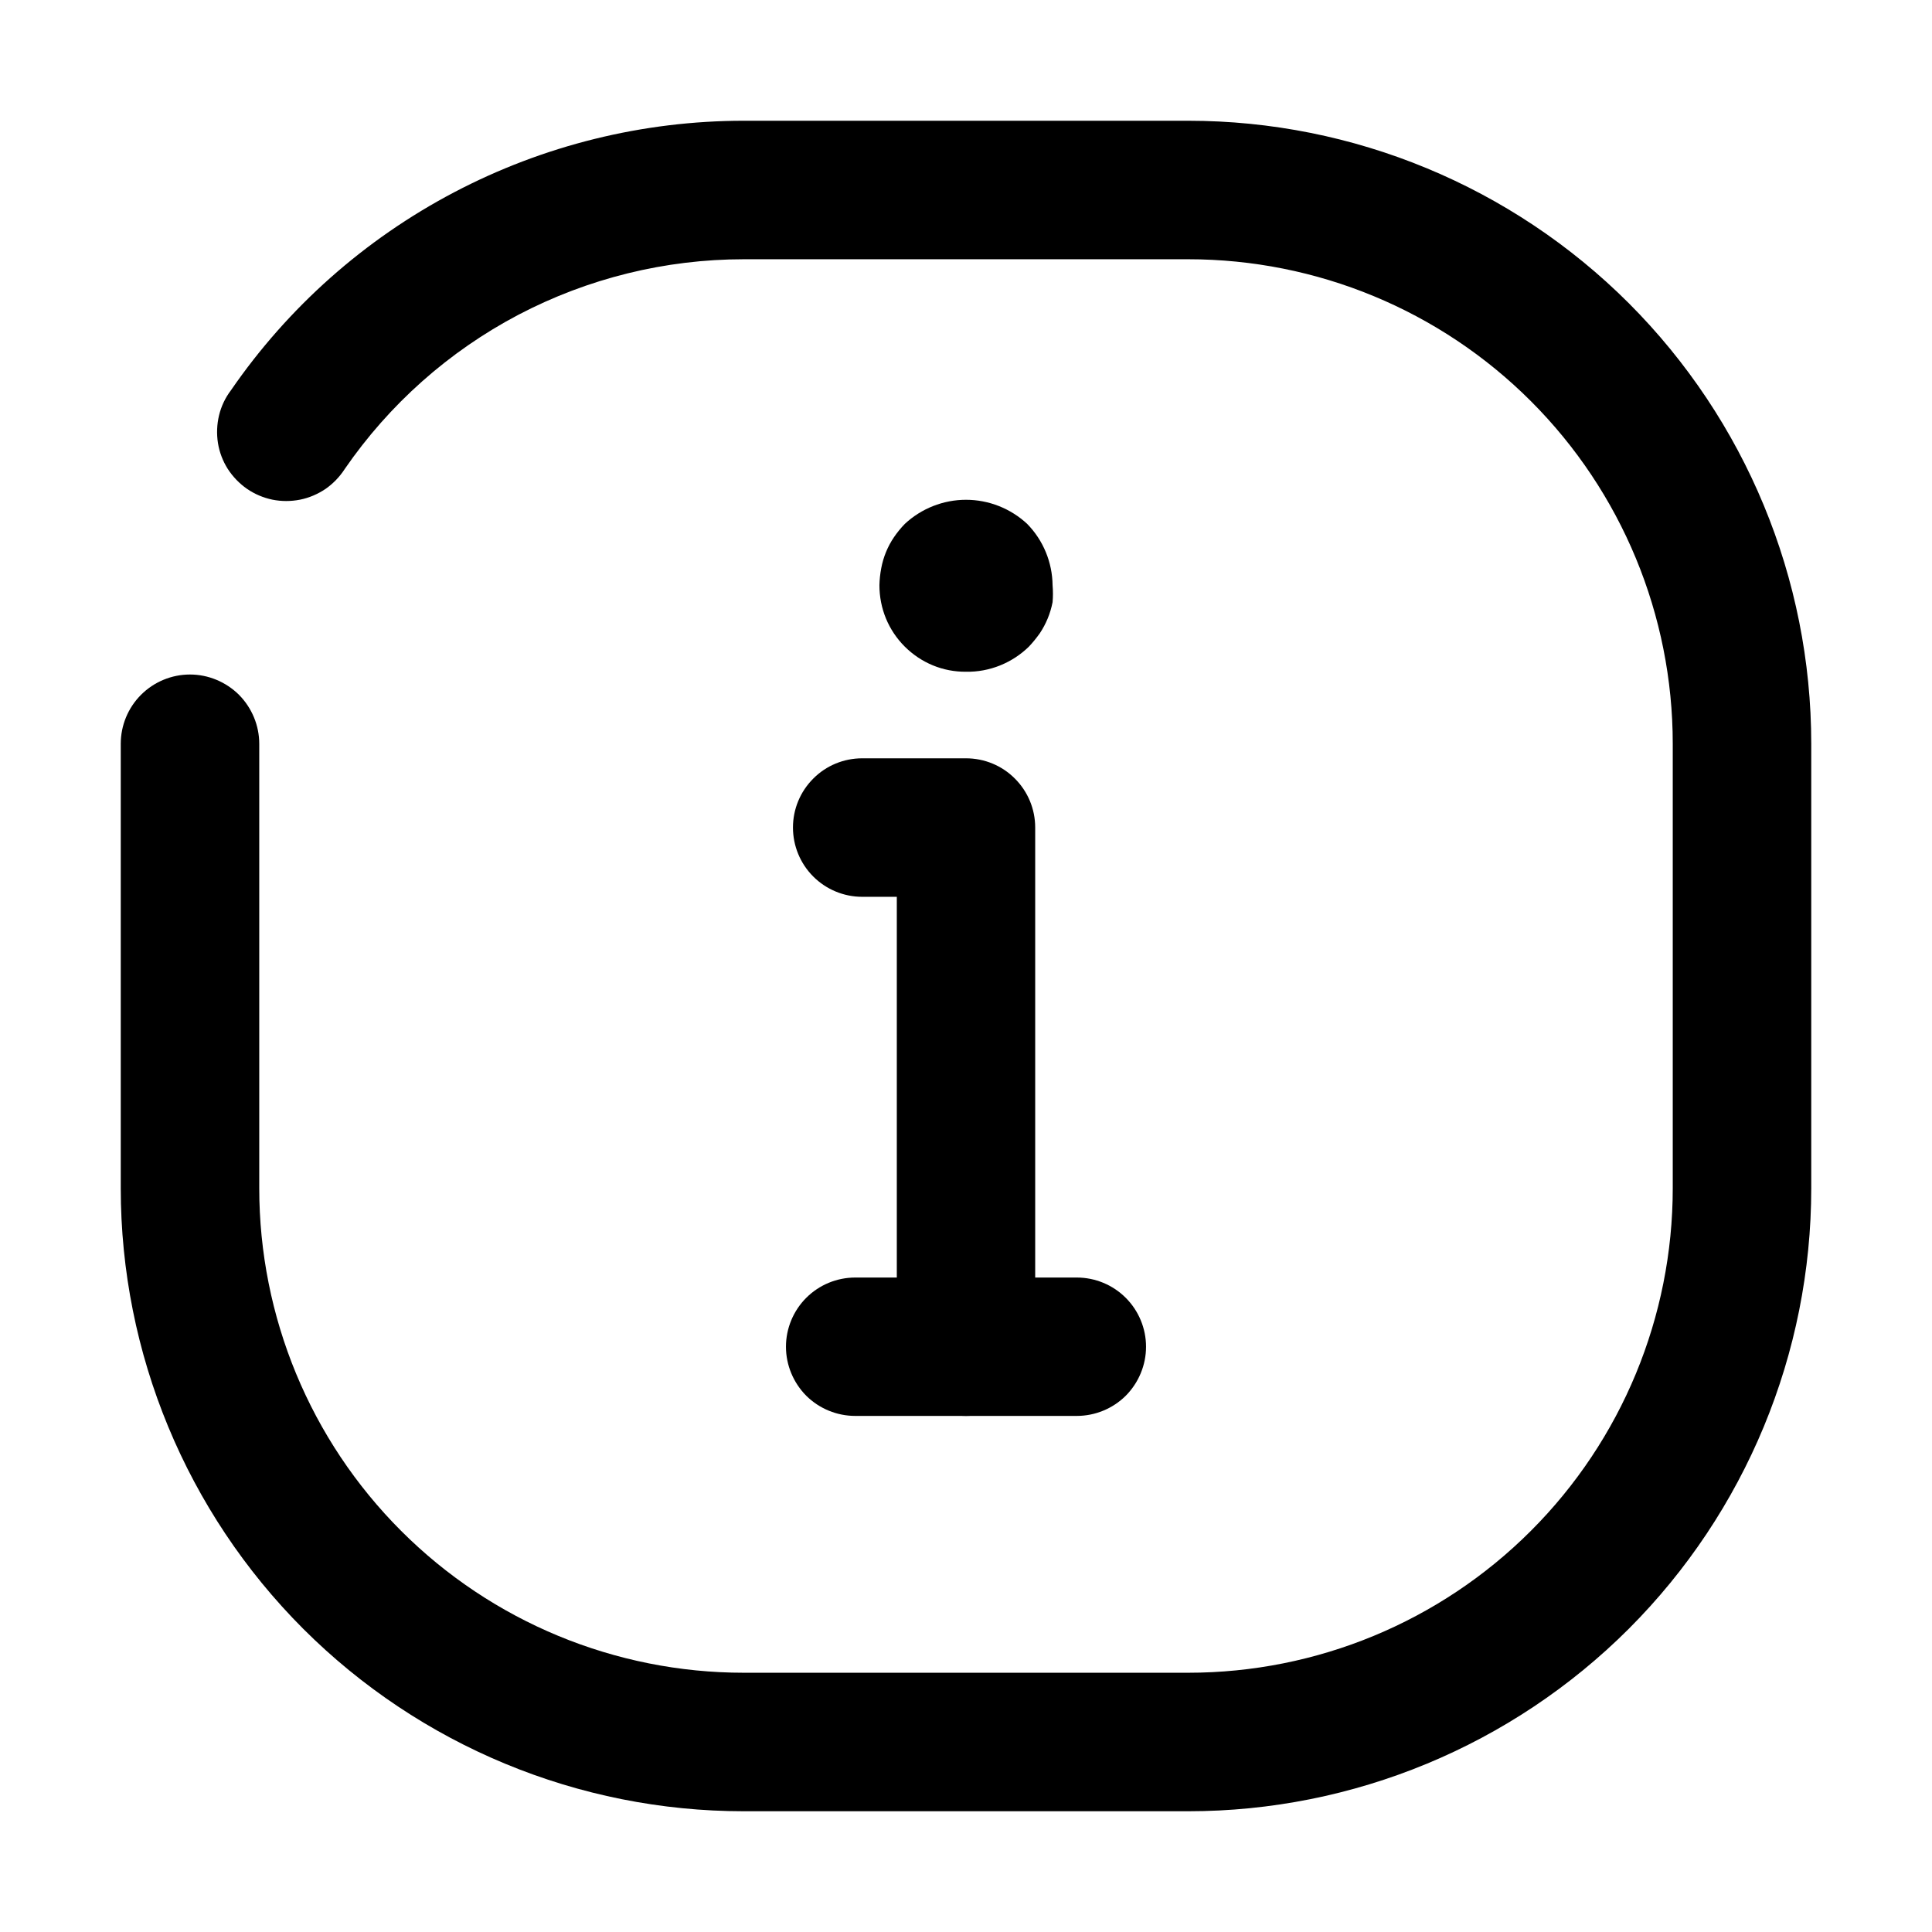 <svg width="16" height="16" viewBox="0 0 16 16" xmlns="http://www.w3.org/2000/svg">
<path d="M8 5.563C7.906 5.564 7.812 5.546 7.725 5.51C7.638 5.474 7.559 5.421 7.492 5.354C7.426 5.288 7.373 5.209 7.337 5.122C7.301 5.034 7.283 4.941 7.283 4.847C7.284 4.8 7.289 4.753 7.298 4.706C7.315 4.614 7.351 4.526 7.404 4.448C7.43 4.41 7.46 4.373 7.493 4.339C7.63 4.211 7.812 4.139 8 4.139C8.188 4.139 8.37 4.211 8.507 4.339C8.64 4.475 8.715 4.657 8.717 4.847C8.721 4.894 8.721 4.941 8.717 4.987C8.699 5.08 8.663 5.167 8.611 5.245C8.583 5.284 8.554 5.32 8.522 5.354C8.453 5.422 8.371 5.475 8.282 5.511C8.192 5.547 8.096 5.565 8 5.563ZM8 11.726C7.848 11.726 7.702 11.666 7.595 11.559C7.487 11.451 7.427 11.305 7.427 11.153V7.427H7.14C6.988 7.427 6.842 7.366 6.735 7.259C6.627 7.151 6.567 7.005 6.567 6.853C6.567 6.701 6.627 6.556 6.735 6.448C6.842 6.34 6.988 6.28 7.14 6.28H8C8.152 6.28 8.298 6.34 8.405 6.448C8.513 6.556 8.573 6.701 8.573 6.853V11.153C8.573 11.305 8.513 11.451 8.405 11.559C8.298 11.666 8.152 11.726 8 11.726Z" />
<path d="M8.917 11.726H7.083C6.931 11.726 6.785 11.666 6.677 11.559C6.57 11.451 6.509 11.305 6.509 11.153C6.509 11.001 6.57 10.855 6.677 10.748C6.785 10.64 6.931 10.58 7.083 10.58H8.917C9.069 10.58 9.215 10.64 9.323 10.748C9.43 10.855 9.491 11.001 9.491 11.153C9.491 11.305 9.43 11.451 9.323 11.559C9.215 11.666 9.069 11.726 8.917 11.726Z" />
<path d="M9.84 15H6.16C4.791 15 3.479 14.456 2.511 13.489C1.544 12.521 1 11.209 1 9.84V6.16C1 6.008 1.06 5.862 1.168 5.754C1.275 5.647 1.421 5.586 1.573 5.586C1.725 5.586 1.871 5.647 1.979 5.754C2.086 5.862 2.147 6.008 2.147 6.16V9.84C2.147 10.905 2.569 11.925 3.322 12.678C4.075 13.431 5.095 13.853 6.16 13.853H9.84C10.905 13.853 11.925 13.431 12.678 12.678C13.431 11.925 13.853 10.905 13.853 9.84V6.16C13.853 5.095 13.431 4.075 12.678 3.322C11.925 2.569 10.905 2.147 9.84 2.147H6.16C5.509 2.147 4.869 2.305 4.293 2.607C3.717 2.91 3.224 3.348 2.855 3.884C2.813 3.949 2.759 4.005 2.696 4.049C2.632 4.092 2.56 4.123 2.485 4.138C2.409 4.153 2.331 4.153 2.256 4.138C2.18 4.122 2.109 4.092 2.045 4.048C1.982 4.004 1.928 3.948 1.886 3.883C1.845 3.818 1.817 3.745 1.805 3.669C1.793 3.593 1.796 3.515 1.814 3.44C1.832 3.365 1.865 3.295 1.912 3.233C2.386 2.544 3.02 1.982 3.76 1.593C4.5 1.204 5.324 1 6.16 1H9.84C11.209 1 12.521 1.544 13.489 2.511C14.456 3.479 15 4.791 15 6.16V9.84C15 11.209 14.456 12.521 13.489 13.489C12.521 14.456 11.209 15 9.84 15Z" />
</svg>
